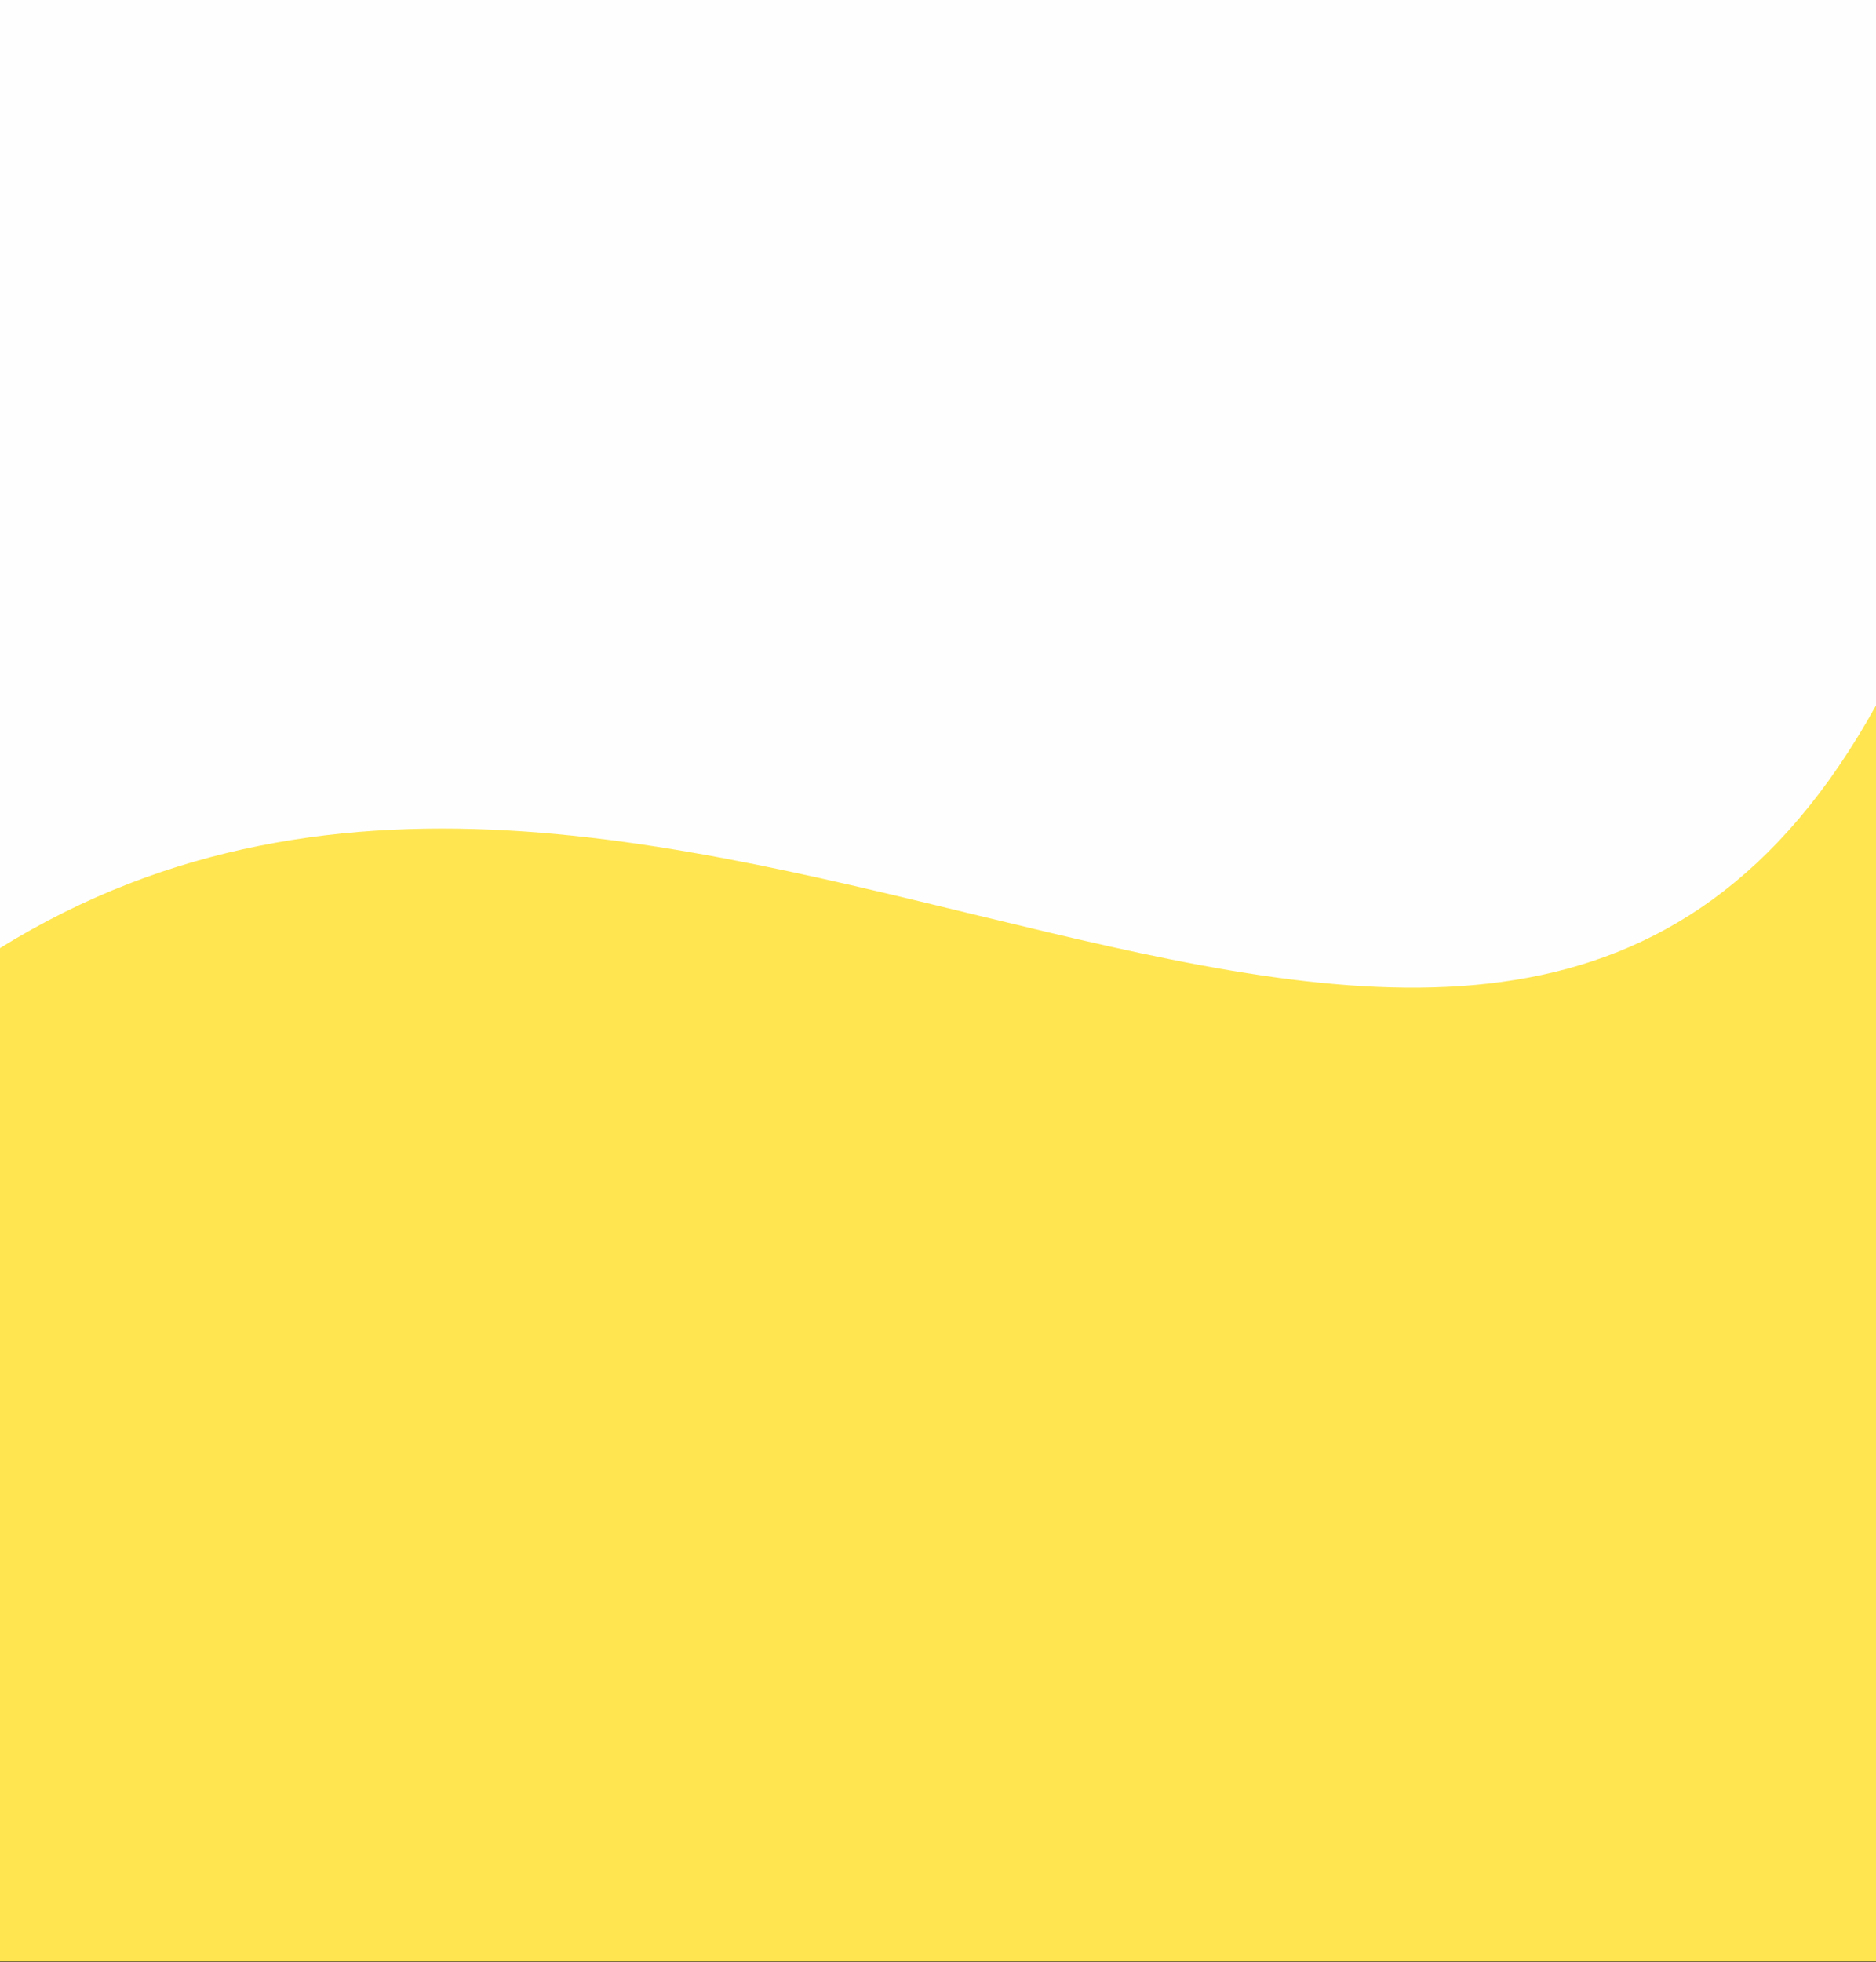 <svg width="1280" height="1338" fill="none" xmlns="http://www.w3.org/2000/svg"><rect width="100%" height="100%" fill="#333333" stroke="none"/><path fill="#FEFEFE" stroke="#FEFEFE" d="M.5.5h1279v1336H.5z"/><path d="M0 646.5C462.5 360 1016 959 1280 481v856.5H0v-691Z" fill="#FFE550"/></svg>